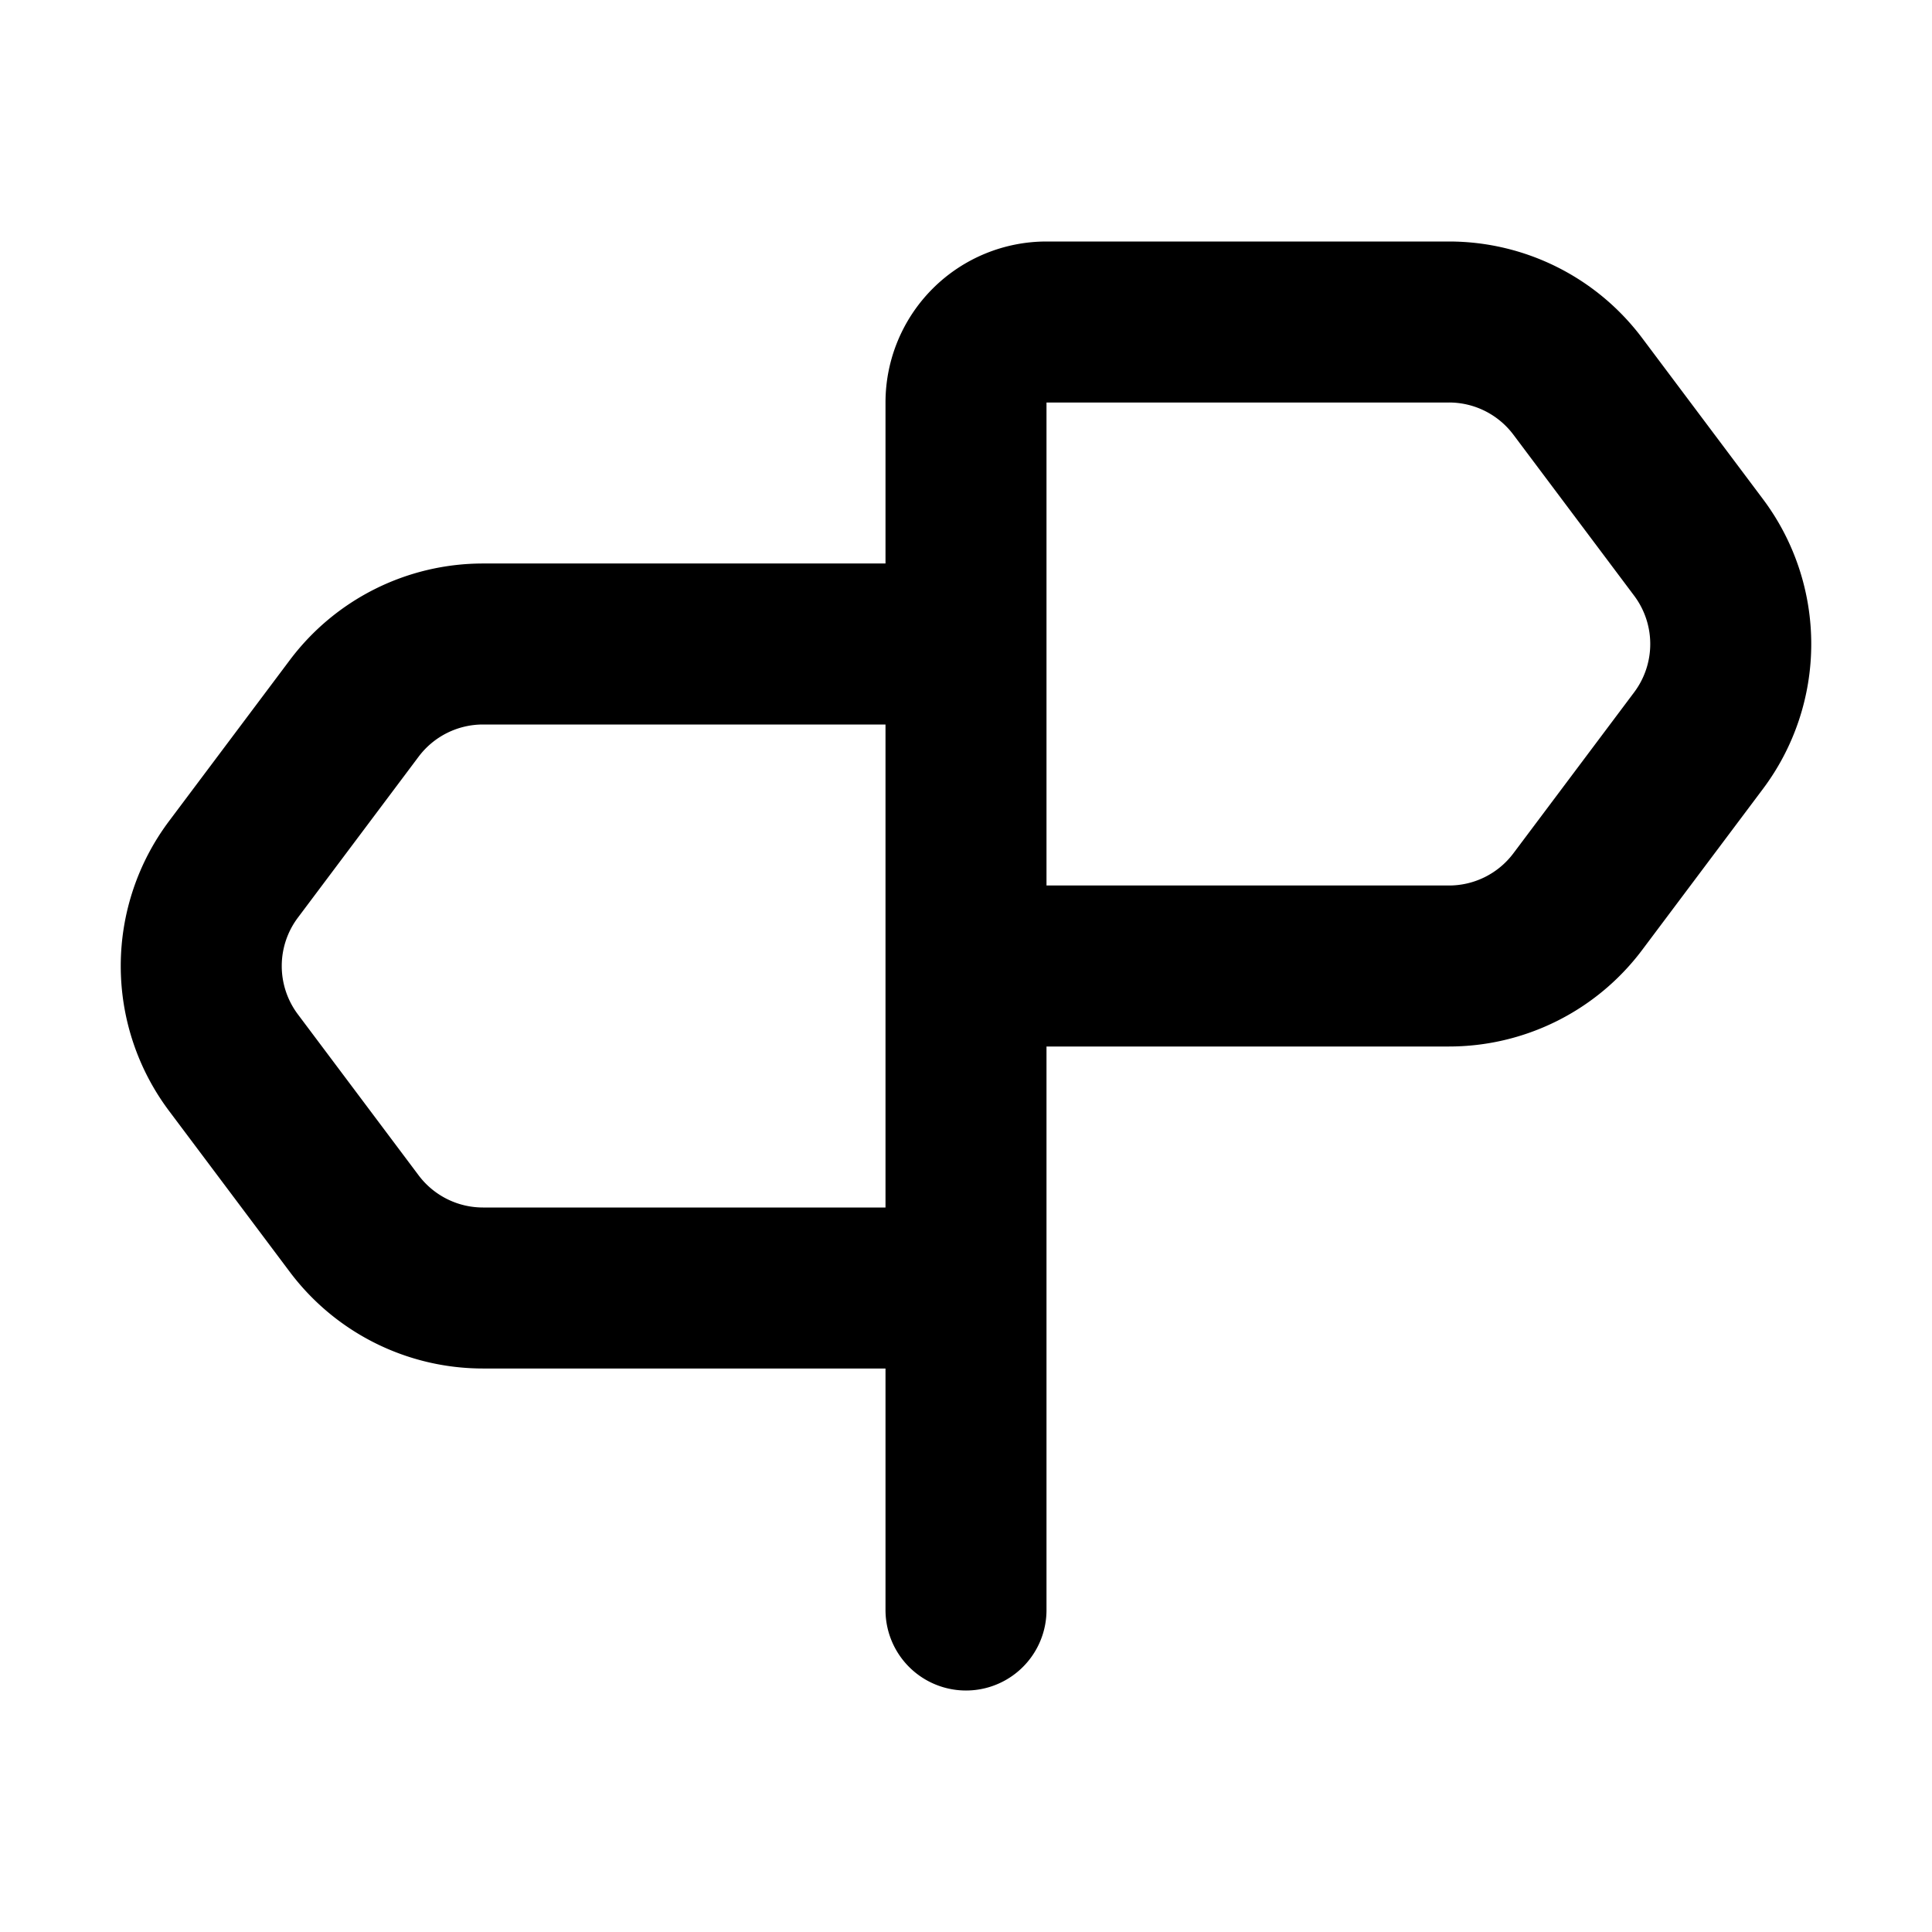 <svg xmlns="http://www.w3.org/2000/svg" width="24" height="24" fill="none" viewBox="0 0 24 24">
  <path stroke="currentColor" stroke-linecap="round" stroke-linejoin="round" stroke-width="2"
    d="M12 16v4m0-4H6a2 2 0 0 1-1.6-.8l-1.5-2a2 2 0 0 1 0-2.4l1.5-2A2 2 0 0 1 6 8h5a1 1 0 0 1 1 1v7Zm1-12h5a2 2 0 0 1 1.6.8l1.5 2a2 2 0 0 1 0 2.4l-1.5 2a2 2 0 0 1-1.6.8h-5a1 1 0 0 1-1-1V5a1 1 0 0 1 1-1Z" />
</svg>